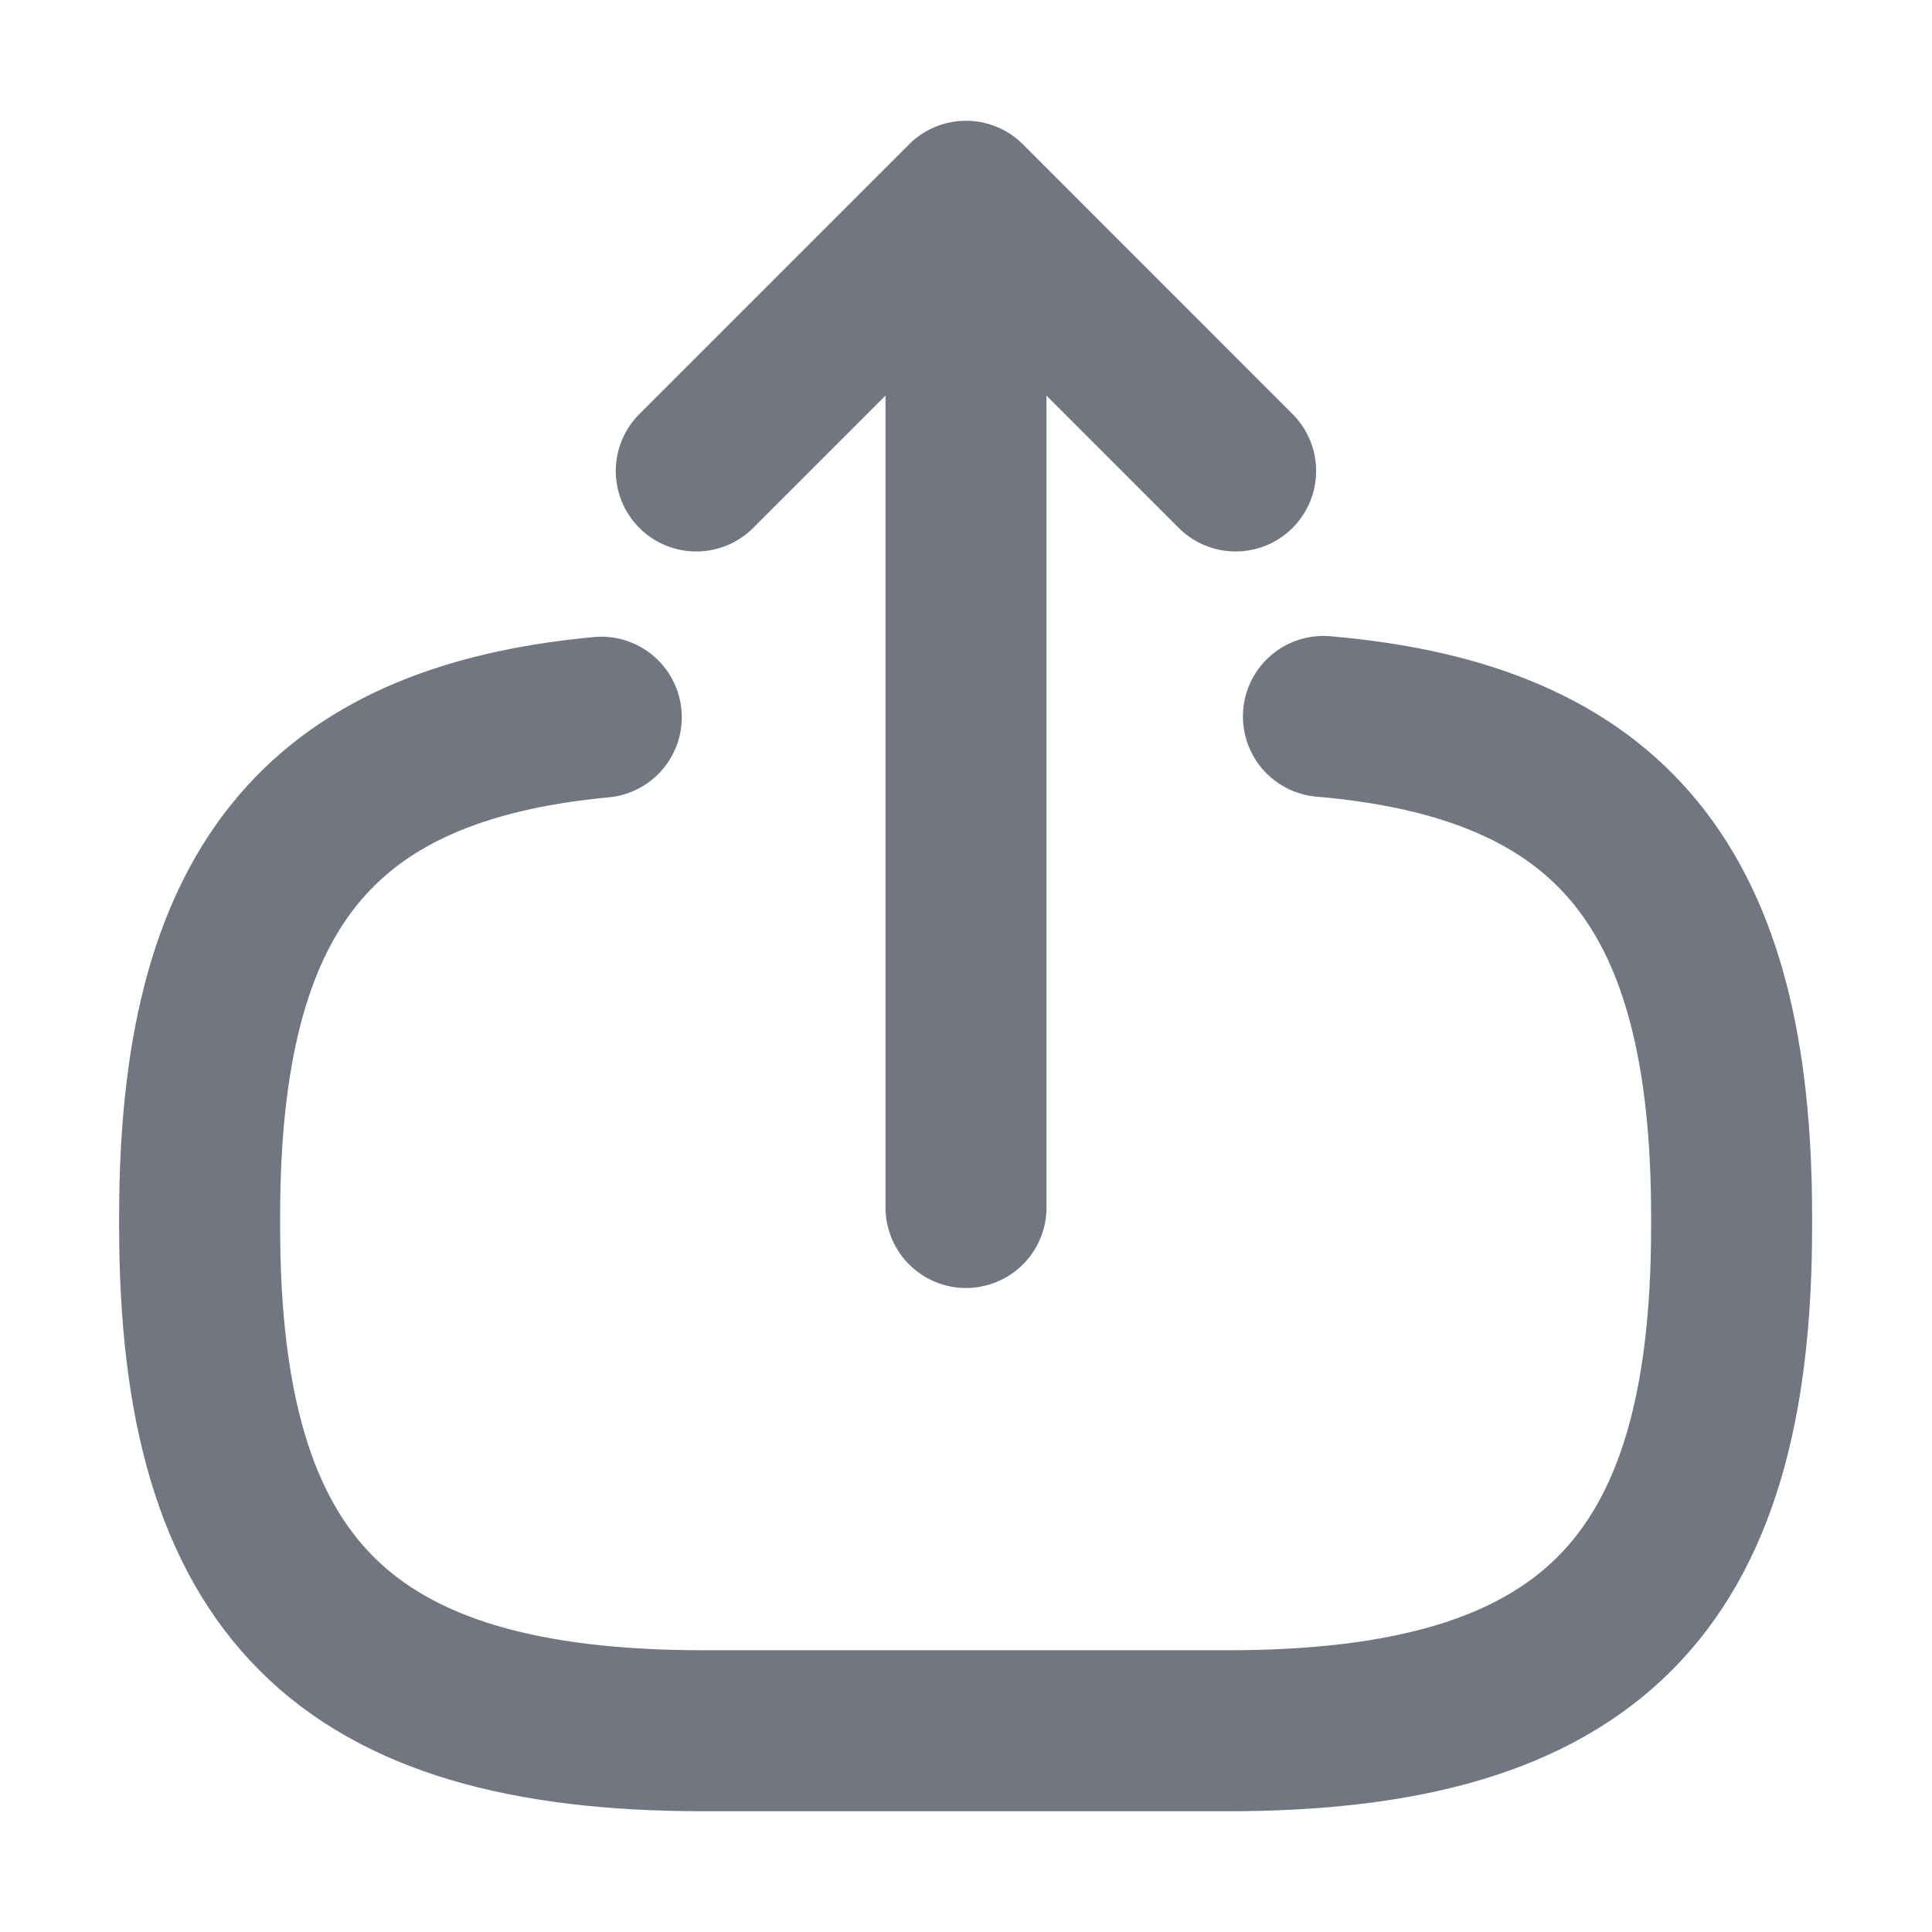 <svg width="18" height="18" viewBox="0 0 18 18" fill="none" xmlns="http://www.w3.org/2000/svg">
<path d="M12.33 6.675C15.03 6.907 16.133 8.295 16.133 11.332V11.43C16.133 14.782 14.79 16.125 11.438 16.125H6.555C3.202 16.125 1.86 14.782 1.86 11.43V11.332C1.86 8.317 2.947 6.93 5.602 6.682" stroke="#717680" stroke-width="1.5" stroke-linecap="round" stroke-linejoin="round"/>
<path d="M9 11.25V2.715" stroke="#717680" stroke-width="1.5" stroke-linecap="round" stroke-linejoin="round"/>
<path d="M11.512 4.388L9 1.875L6.487 4.388" stroke="#717680" stroke-width="1.5" stroke-linecap="round" stroke-linejoin="round"/>
</svg>
